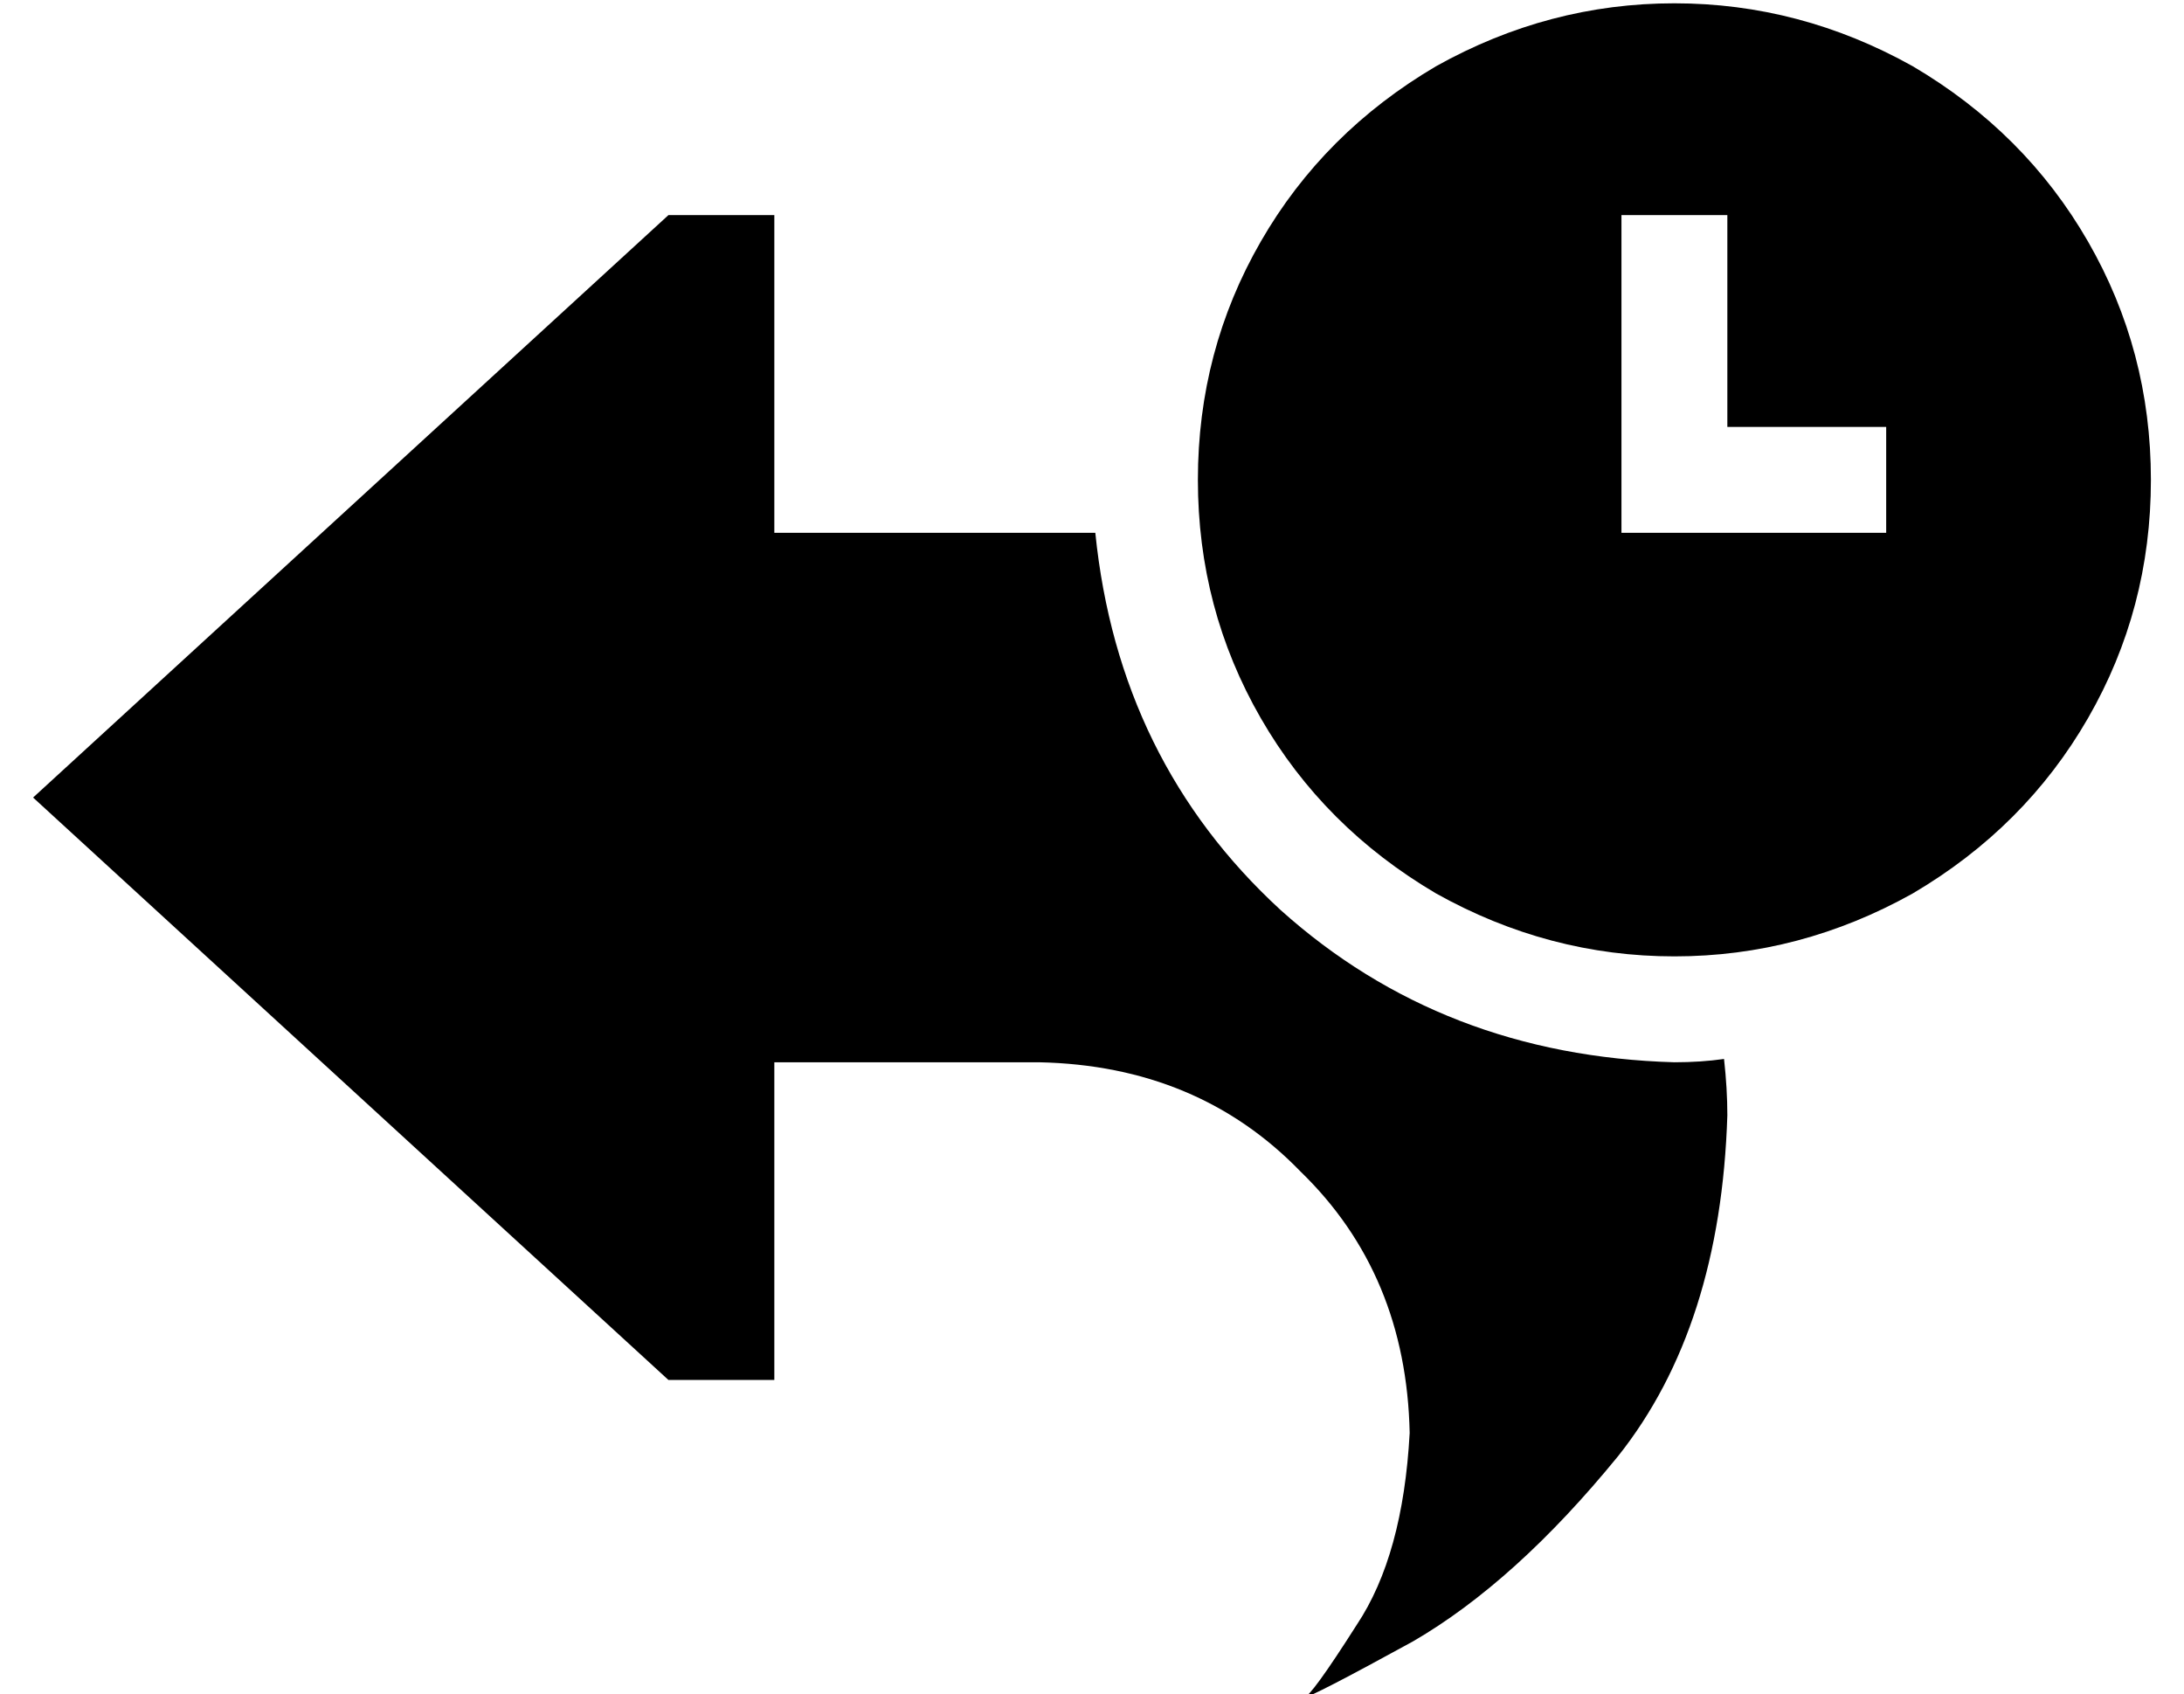<?xml version="1.0" standalone="no"?>
<!DOCTYPE svg PUBLIC "-//W3C//DTD SVG 1.1//EN" "http://www.w3.org/Graphics/SVG/1.1/DTD/svg11.dtd" >
<svg xmlns="http://www.w3.org/2000/svg" xmlns:xlink="http://www.w3.org/1999/xlink" version="1.1" viewBox="-10 -40 660 512">
   <path fill="currentColor"
d="M352 105q0 -39 19 -72v0v0q19 -33 53 -53q34 -19 72 -19t72 19q34 20 53 53t19 72t-19 72t-53 53q-34 19 -72 19t-72 -19q-34 -20 -53 -53t-19 -72v0zM512 25h-32h32h-32v16v0v64v0v16v0h16h64v-32v0h-16h-32v-48v0v-16v0zM224 121h97h-97h97q7 69 56 114q49 44 119 46
q8 0 15 -1q1 9 1 17q-2 64 -33 103q-31 38 -62 56q-31 17 -33 17q2 0 16 -22q14 -21 16 -58q-1 -48 -33 -79q-31 -32 -79 -33h-80v0v96v0h-32v0l-192 -176v0l192 -176v0h32v0v96v0z" />
</svg>
